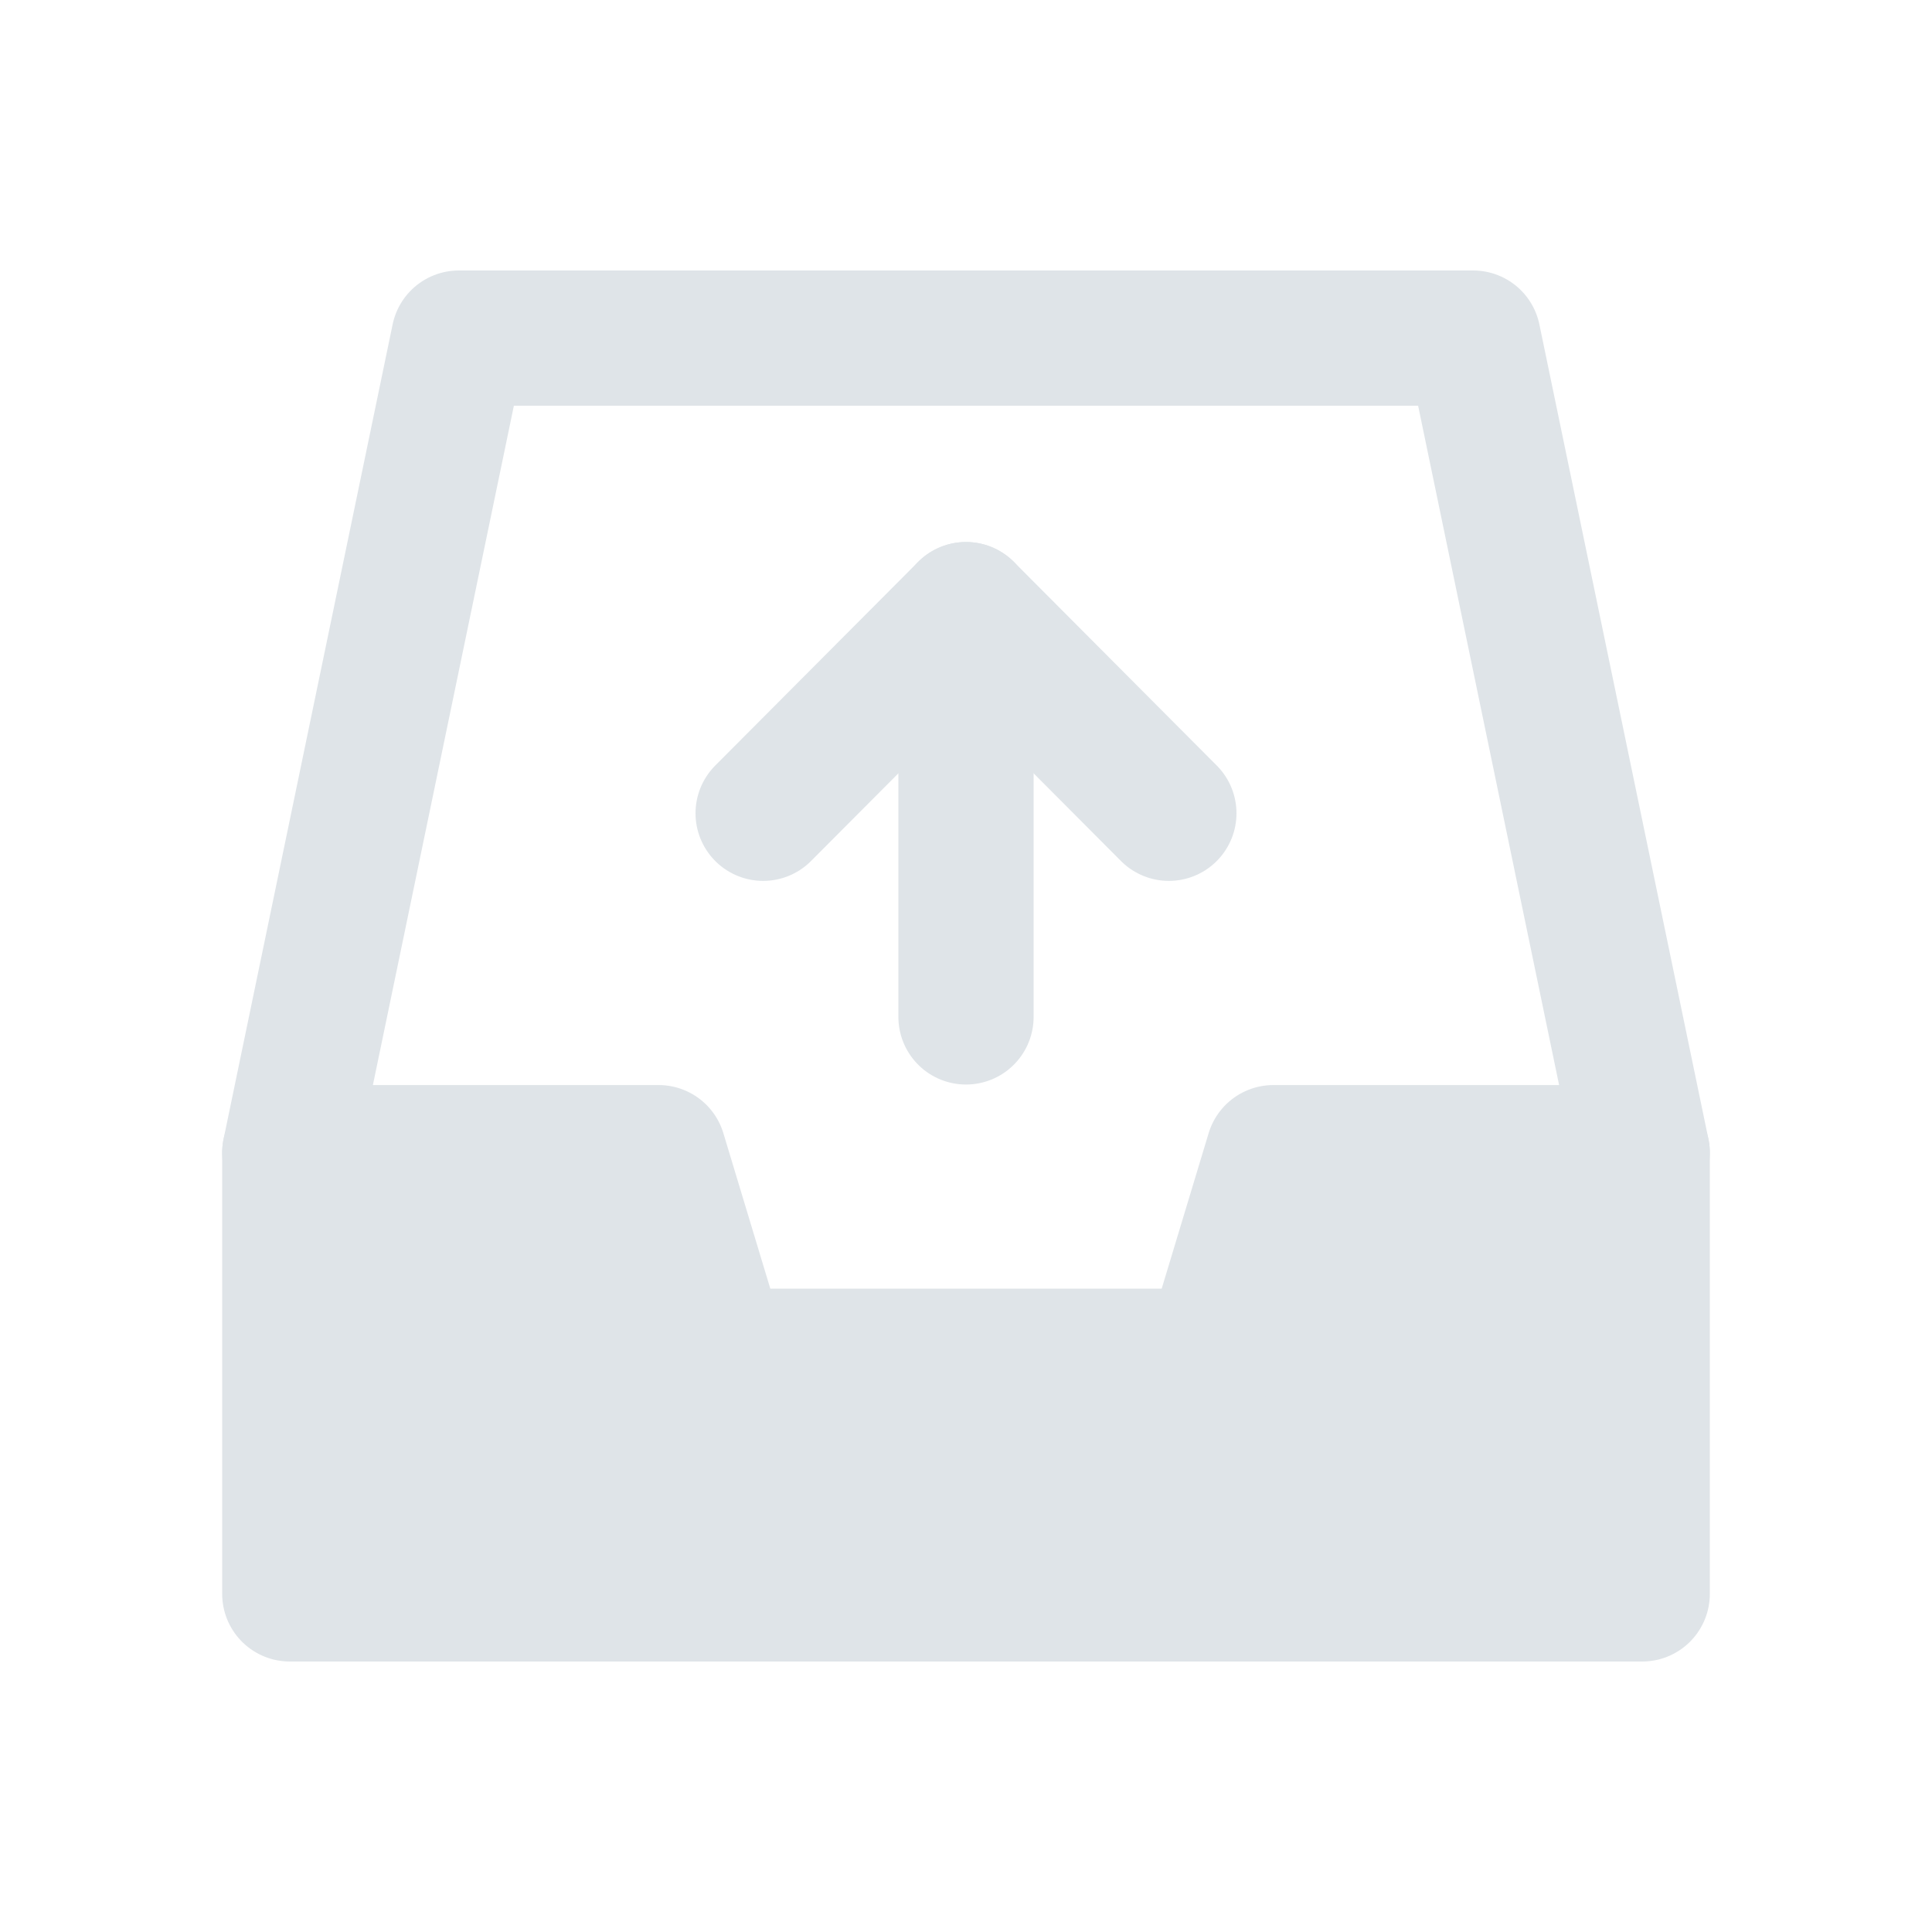 <?xml version="1.0" encoding="UTF-8"?>
<svg width="40px" height="40px" viewBox="0 0 40 40" version="1.1" xmlns="http://www.w3.org/2000/svg" xmlns:xlink="http://www.w3.org/1999/xlink">
    <g id="工作台" stroke="none" stroke-width="1" fill="none" fill-rule="evenodd">
        <g id="工作办理-输入" transform="translate(-1232, -525)">
            <g id="编组-20备份-2" transform="translate(1228, 525)">
                <g id="编组-25" transform="translate(4, 0)">
                    <rect id="矩形" fill="#FFFFFF" opacity="0" x="0" y="0" width="40" height="40"></rect>
                    <g id="编组" transform="translate(6, 7)" stroke="#DFE4E8" stroke-linejoin="round" stroke-width="2.8">
                        <polyline id="路径" stroke-linecap="round" points="0 16.865 3.5 0 24.5 0 28 16.865"></polyline>
                        <polygon id="路径" fill="#DFE4E8" fill-rule="nonzero" points="0 16.865 7.636 16.865 8.909 21.081 19.091 21.081 20.364 16.865 28 16.865 28 26 0 26"></polygon>
                        <polyline id="路径" stroke-linecap="round" points="9.8 9.838 14 5.622 18.2 9.838"></polyline>
                        <line x1="14" y1="14.054" x2="14" y2="5.622" id="路径" stroke-linecap="round"></line>
                    </g>
                </g>
            </g>
        </g>
    </g>
</svg>